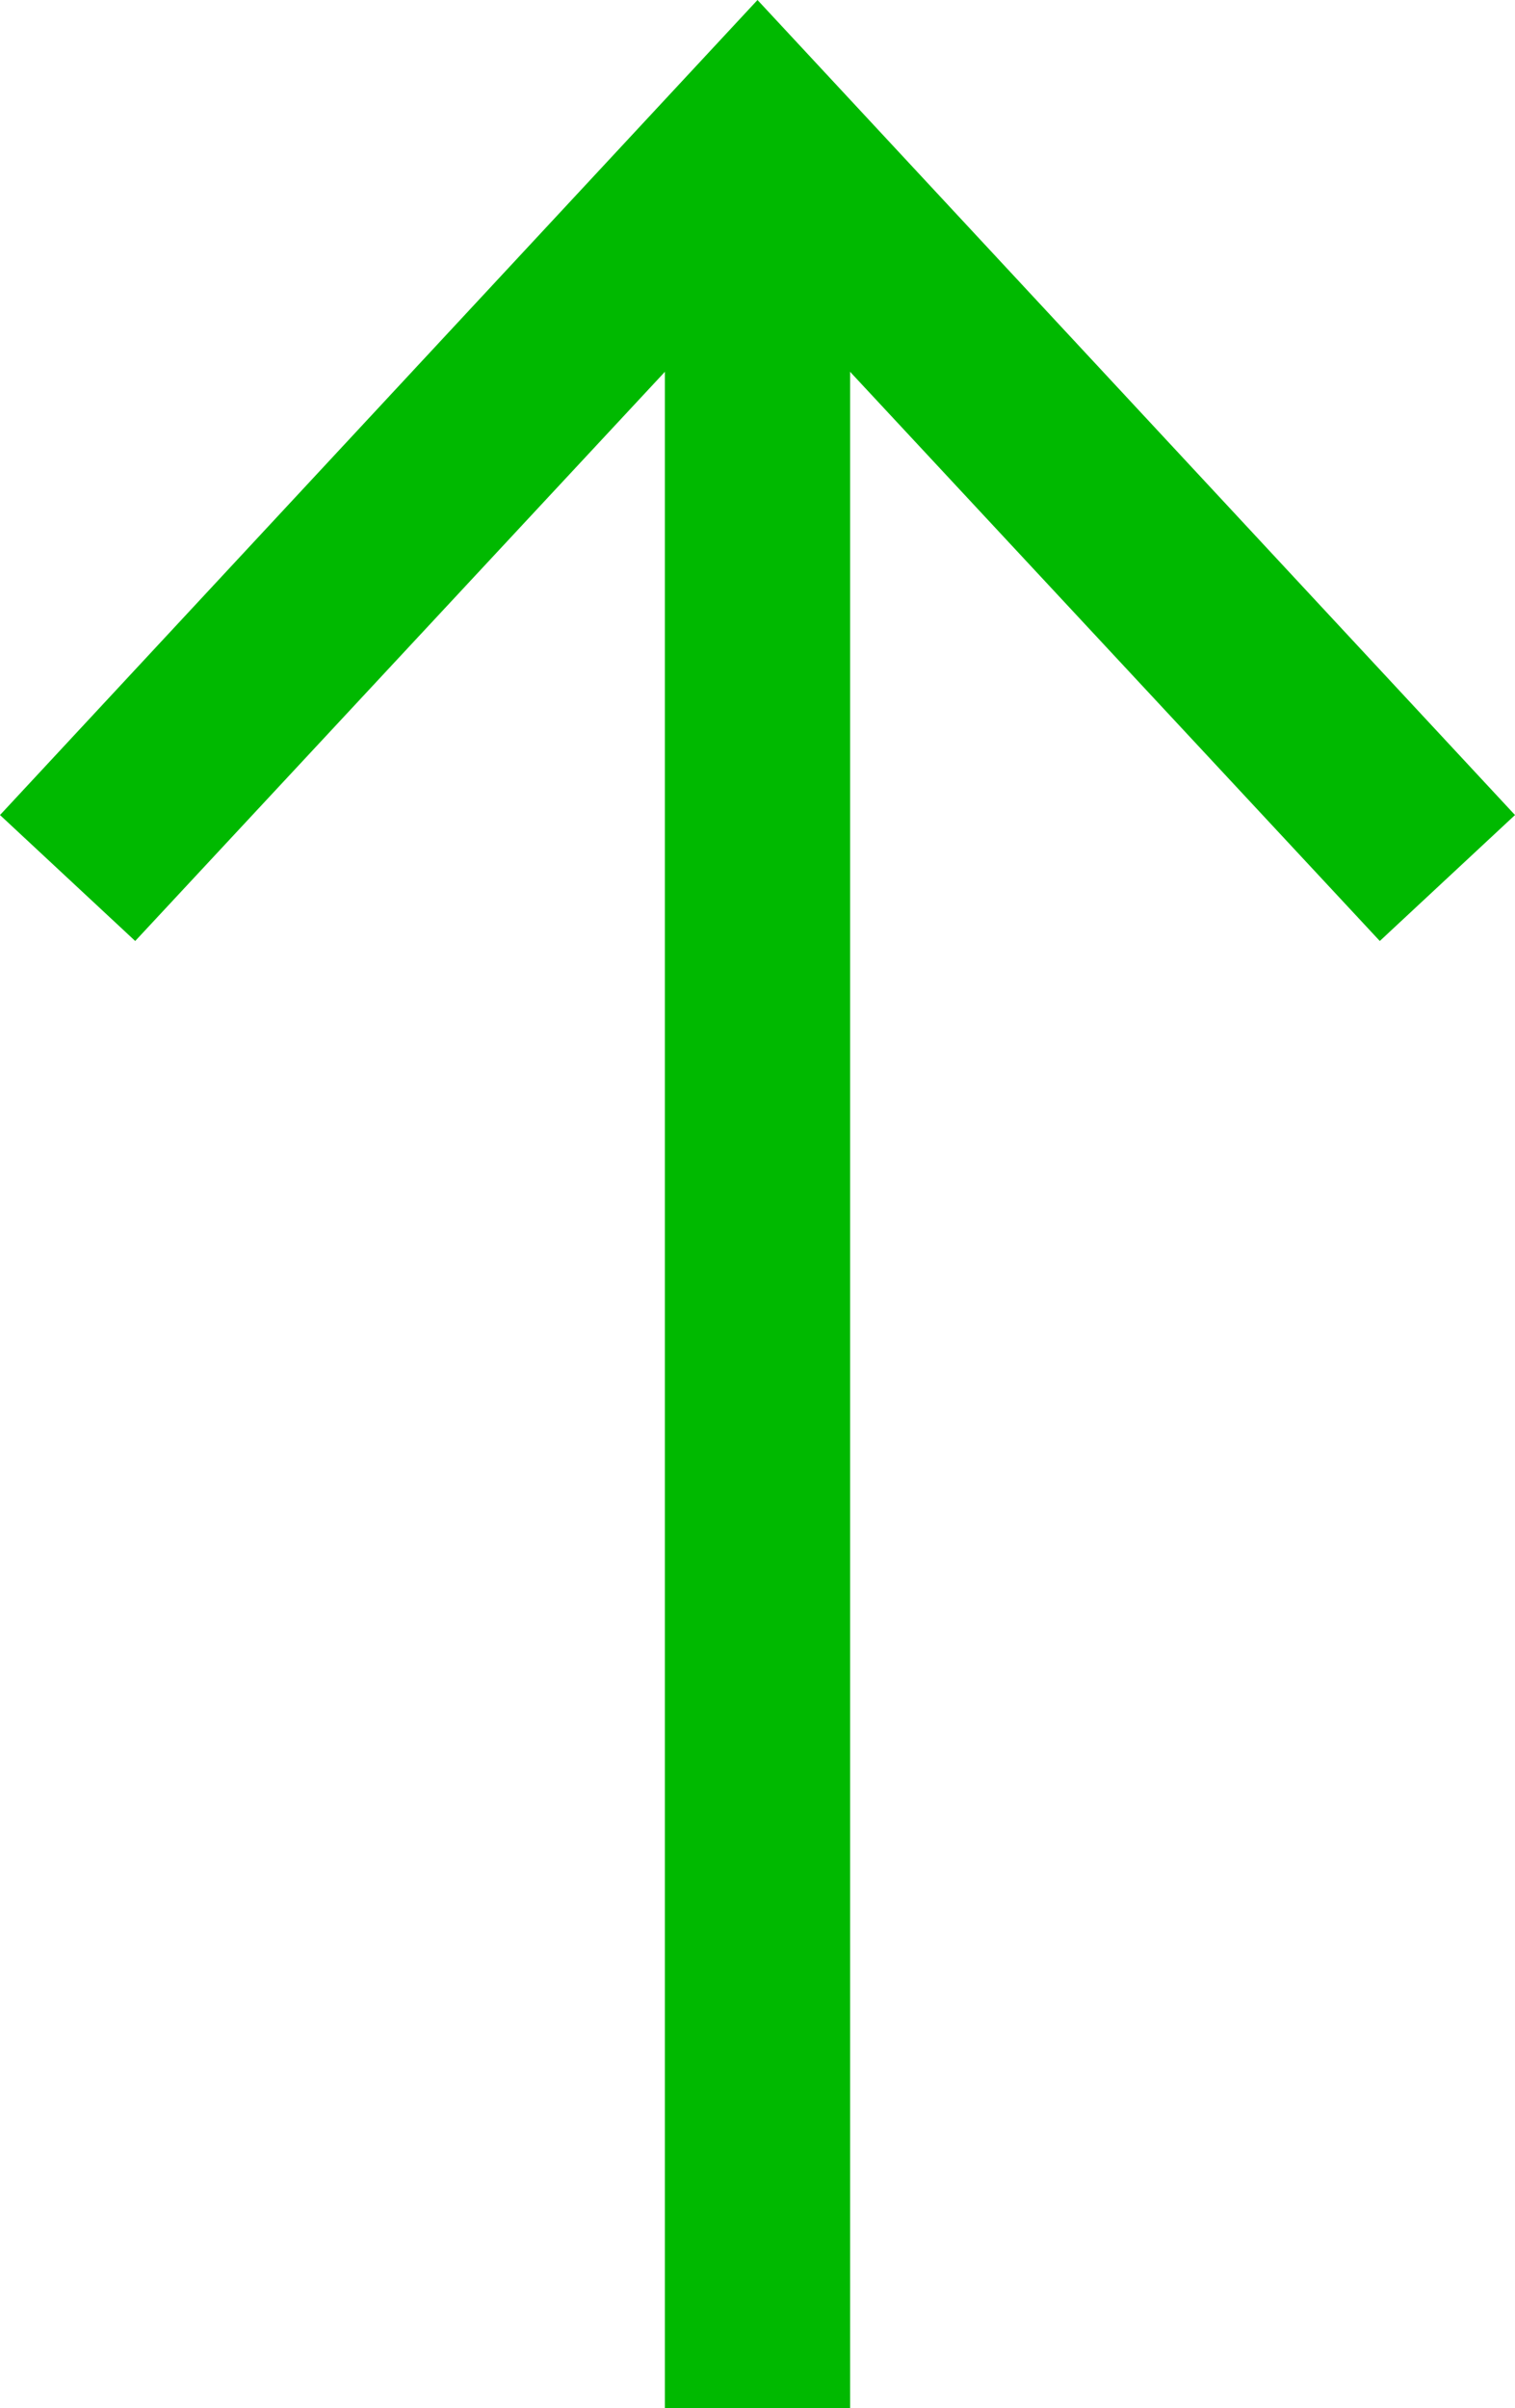 <svg xmlns="http://www.w3.org/2000/svg" viewBox="0 0 8.18 13"><defs><style>.cls-1{fill:none;stroke:#00b900;stroke-miterlimit:10;}.cls-2{fill:#00b900;}</style></defs><title>up</title><g id="图层_2" data-name="图层 2"><g id="图层_1-2" data-name="图层 1"><line class="cls-1" x1="4.09" y1="13" x2="4.09" y2="1.08"/><polygon class="cls-2" points="8.18 4.4 7.45 5.08 4.09 1.47 0.73 5.08 0 4.4 4.09 0 8.18 4.4"/></g></g></svg>